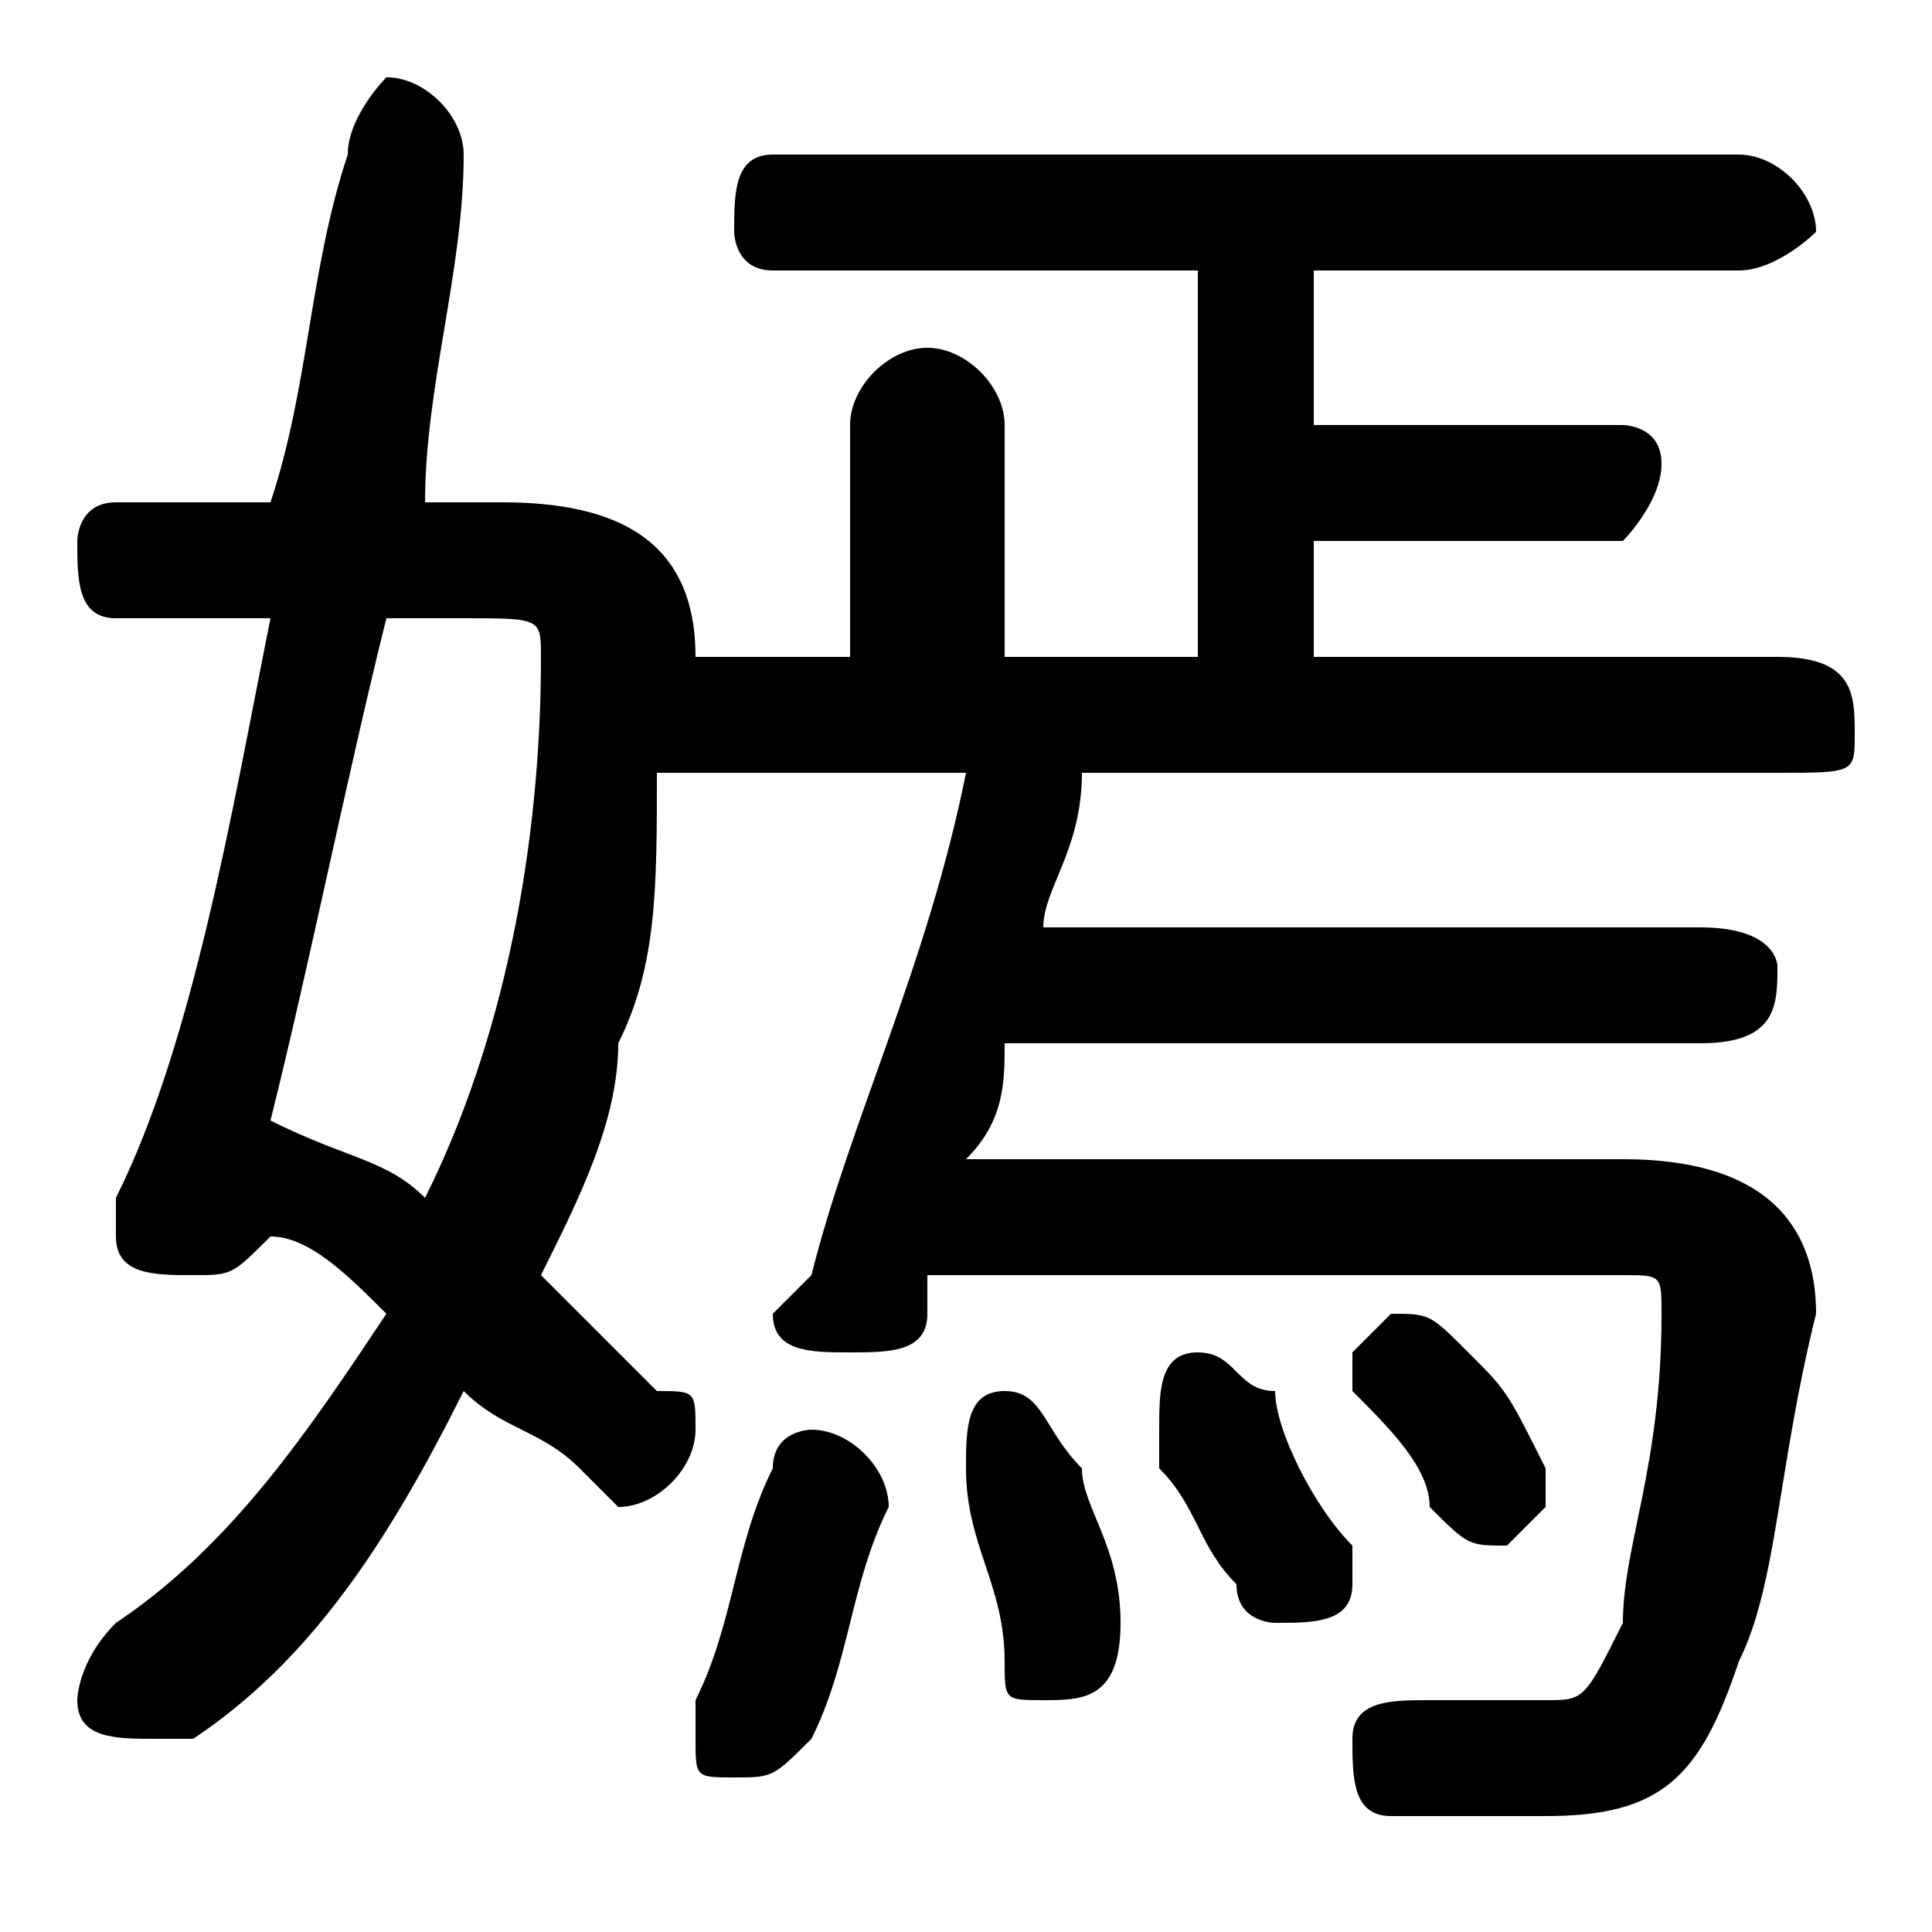 <svg xmlns="http://www.w3.org/2000/svg" viewBox="0 -44.0 50.0 50.0">
    <rect x="0" y="-44.0" width="50.0" height="50.0" fill="#808080" stroke="none"/>
    <g transform="scale(1, -1)">
        <!-- ボディの枠 -->
        <rect x="0" y="-6.0" width="50.0" height="50.0"
            stroke="white" fill="white"/>
        <!-- グリフ座標系の原点 -->
        <circle cx="0" cy="0" r="5" fill="white"/>
        <!-- グリフのアウトライン -->
        <g style="fill:black;stroke:#000000;stroke-width:0;stroke-linecap:round;stroke-linejoin:round;">
        <path d="M 46.0 24.0 C 48.0 24.0 48.0 24.0 48.0 25.0 C 48.0 26.0 48.0 27.0 46.0 27.0 L 34.0 27.0 L 34.0 30.0 L 42.0 30.0 C 42.0 30.0 43.0 31.0 43.0 32.0 C 43.0 33.0 42.0 33.0 42.0 33.0 L 34.0 33.0 L 34.0 37.0 L 45.0 37.0 C 46.0 37.0 47.0 38.0 47.0 38.0 C 47.0 39.0 46.0 40.0 45.0 40.0 L 20.0 40.0 C 19.0 40.0 19.0 39.0 19.0 38.0 C 19.0 38.0 19.0 37.0 20.0 37.0 L 31.0 37.0 L 31.0 27.0 L 26.0 27.0 L 26.0 33.0 C 26.0 34.0 25.0 35.0 24.0 35.0 C 23.0 35.0 22.0 34.0 22.0 33.0 L 22.0 27.0 L 18.0 27.0 C 18.0 27.0 18.0 27.0 18.0 27.0 C 18.0 30.0 16.0 31.0 13.0 31.0 L 11.0 31.0 C 11.0 34.0 12.0 37.0 12.0 40.0 C 12.0 41.0 11.0 42.0 10.0 42.0 C 10.0 42.0 9.0 41.0 9.0 40.0 C 8.0 37.0 8.0 34.0 7.0 31.0 L 3.0 31.0 C 2.0 31.0 2.0 30.0 2.0 30.0 C 2.0 29.0 2.0 28.0 3.0 28.0 L 7.0 28.0 C 6.0 23.0 5.0 17.0 3.0 13.0 C 3.0 13.0 3.0 12.0 3.0 12.0 C 3.0 11.0 4.0 11.0 5.0 11.0 C 6.0 11.0 6.0 11.0 7.0 12.0 C 8.0 12.0 9.0 11.0 10.0 10.0 C 8.0 7.0 6.0 4.0 3.0 2.0 C 2.0 1.0 2.0 0.0 2.0 0.0 C 2.0 -1.0 3.0 -1.0 4.0 -1.0 C 4.0 -1.0 5.0 -1.0 5.0 -1.0 C 8.0 1.0 10.0 4.0 12.0 8.0 C 13.0 7.0 14.0 7.0 15.0 6.0 C 15.0 6.0 16.0 5.0 16.0 5.0 C 17.0 5.0 18.0 6.0 18.0 7.0 C 18.0 8.0 18.0 8.0 17.0 8.0 C 16.0 9.0 15.0 10.0 14.0 11.0 C 15.0 13.0 16.0 15.0 16.0 17.0 C 17.0 19.0 17.0 21.0 17.0 24.0 L 25.0 24.0 C 24.0 19.0 22.0 15.0 21.0 11.0 C 21.0 11.0 20.0 10.0 20.0 10.0 C 20.0 9.0 21.0 9.0 22.0 9.0 C 23.0 9.0 24.0 9.0 24.0 10.0 C 24.0 10.0 24.0 11.0 24.0 11.0 L 42.0 11.0 C 43.0 11.0 43.0 11.0 43.0 10.0 C 43.0 6.0 42.0 4.0 42.0 2.0 C 41.0 0.0 41.0 -0.0 40.0 -0.0 C 39.0 -0.0 38.0 0.0 37.0 0.0 C 36.0 0.0 35.0 -0.0 35.0 -1.0 C 35.0 -2.0 35.0 -3.0 36.0 -3.0 C 37.0 -3.0 39.0 -3.0 40.0 -3.0 C 43.0 -3.0 44.0 -2.0 45.0 1.0 C 46.0 3.0 46.0 6.0 47.0 10.0 C 47.0 12.0 46.0 14.0 42.0 14.0 L 25.0 14.0 C 26.0 15.0 26.0 16.0 26.0 17.0 L 44.0 17.0 C 46.0 17.0 46.0 18.0 46.0 19.0 C 46.0 19.0 46.0 20.0 44.0 20.0 L 27.0 20.0 C 27.0 21.0 28.0 22.0 28.0 24.0 Z M 12.0 28.0 C 14.0 28.0 14.0 28.0 14.0 27.0 C 14.0 22.0 13.0 17.0 11.0 13.0 C 10.0 14.0 9.0 14.0 7.0 15.0 C 8.0 19.0 9.0 24.0 10.0 28.0 Z M 20.0 6.0 C 19.0 4.0 19.0 2.0 18.0 0.0 C 18.0 -0.0 18.0 -1.0 18.0 -1.0 C 18.0 -2.0 18.0 -2.0 19.0 -2.0 C 20.0 -2.0 20.0 -2.0 21.0 -1.0 C 22.0 1.0 22.0 3.0 23.0 5.0 C 23.0 6.0 22.0 7.0 21.0 7.0 C 21.0 7.0 20.0 7.0 20.0 6.0 Z M 28.0 6.0 C 27.0 7.0 27.0 8.0 26.0 8.0 C 25.0 8.0 25.0 7.0 25.0 6.0 C 25.0 6.0 25.0 6.0 25.0 6.0 C 25.0 4.0 26.0 3.0 26.0 1.0 C 26.0 0.0 26.0 -0.0 27.0 -0.0 C 28.0 -0.0 29.0 0.0 29.0 2.0 C 29.0 4.0 28.0 5.0 28.0 6.0 Z M 33.0 8.0 C 32.0 8.0 32.0 9.0 31.0 9.0 C 30.0 9.0 30.0 8.0 30.0 7.0 C 30.0 7.0 30.0 7.0 30.0 6.0 C 31.0 5.0 31.0 4.0 32.0 3.0 C 32.0 2.0 33.0 2.0 33.0 2.0 C 34.0 2.0 35.0 2.0 35.0 3.0 C 35.0 3.0 35.0 4.0 35.0 4.0 C 34.0 5.0 33.0 7.0 33.0 8.0 Z M 38.0 9.0 C 37.0 10.0 37.0 10.0 36.0 10.0 C 36.0 10.0 35.0 9.0 35.0 9.0 C 35.0 8.0 35.0 8.0 35.0 8.0 C 36.0 7.0 37.0 6.0 37.0 5.0 C 38.0 4.0 38.0 4.0 39.0 4.0 C 39.0 4.0 40.0 5.0 40.0 5.0 C 40.0 6.0 40.0 6.0 40.0 6.0 C 39.0 8.0 39.0 8.0 38.0 9.0 Z"/>
    </g>
    </g>
</svg>
